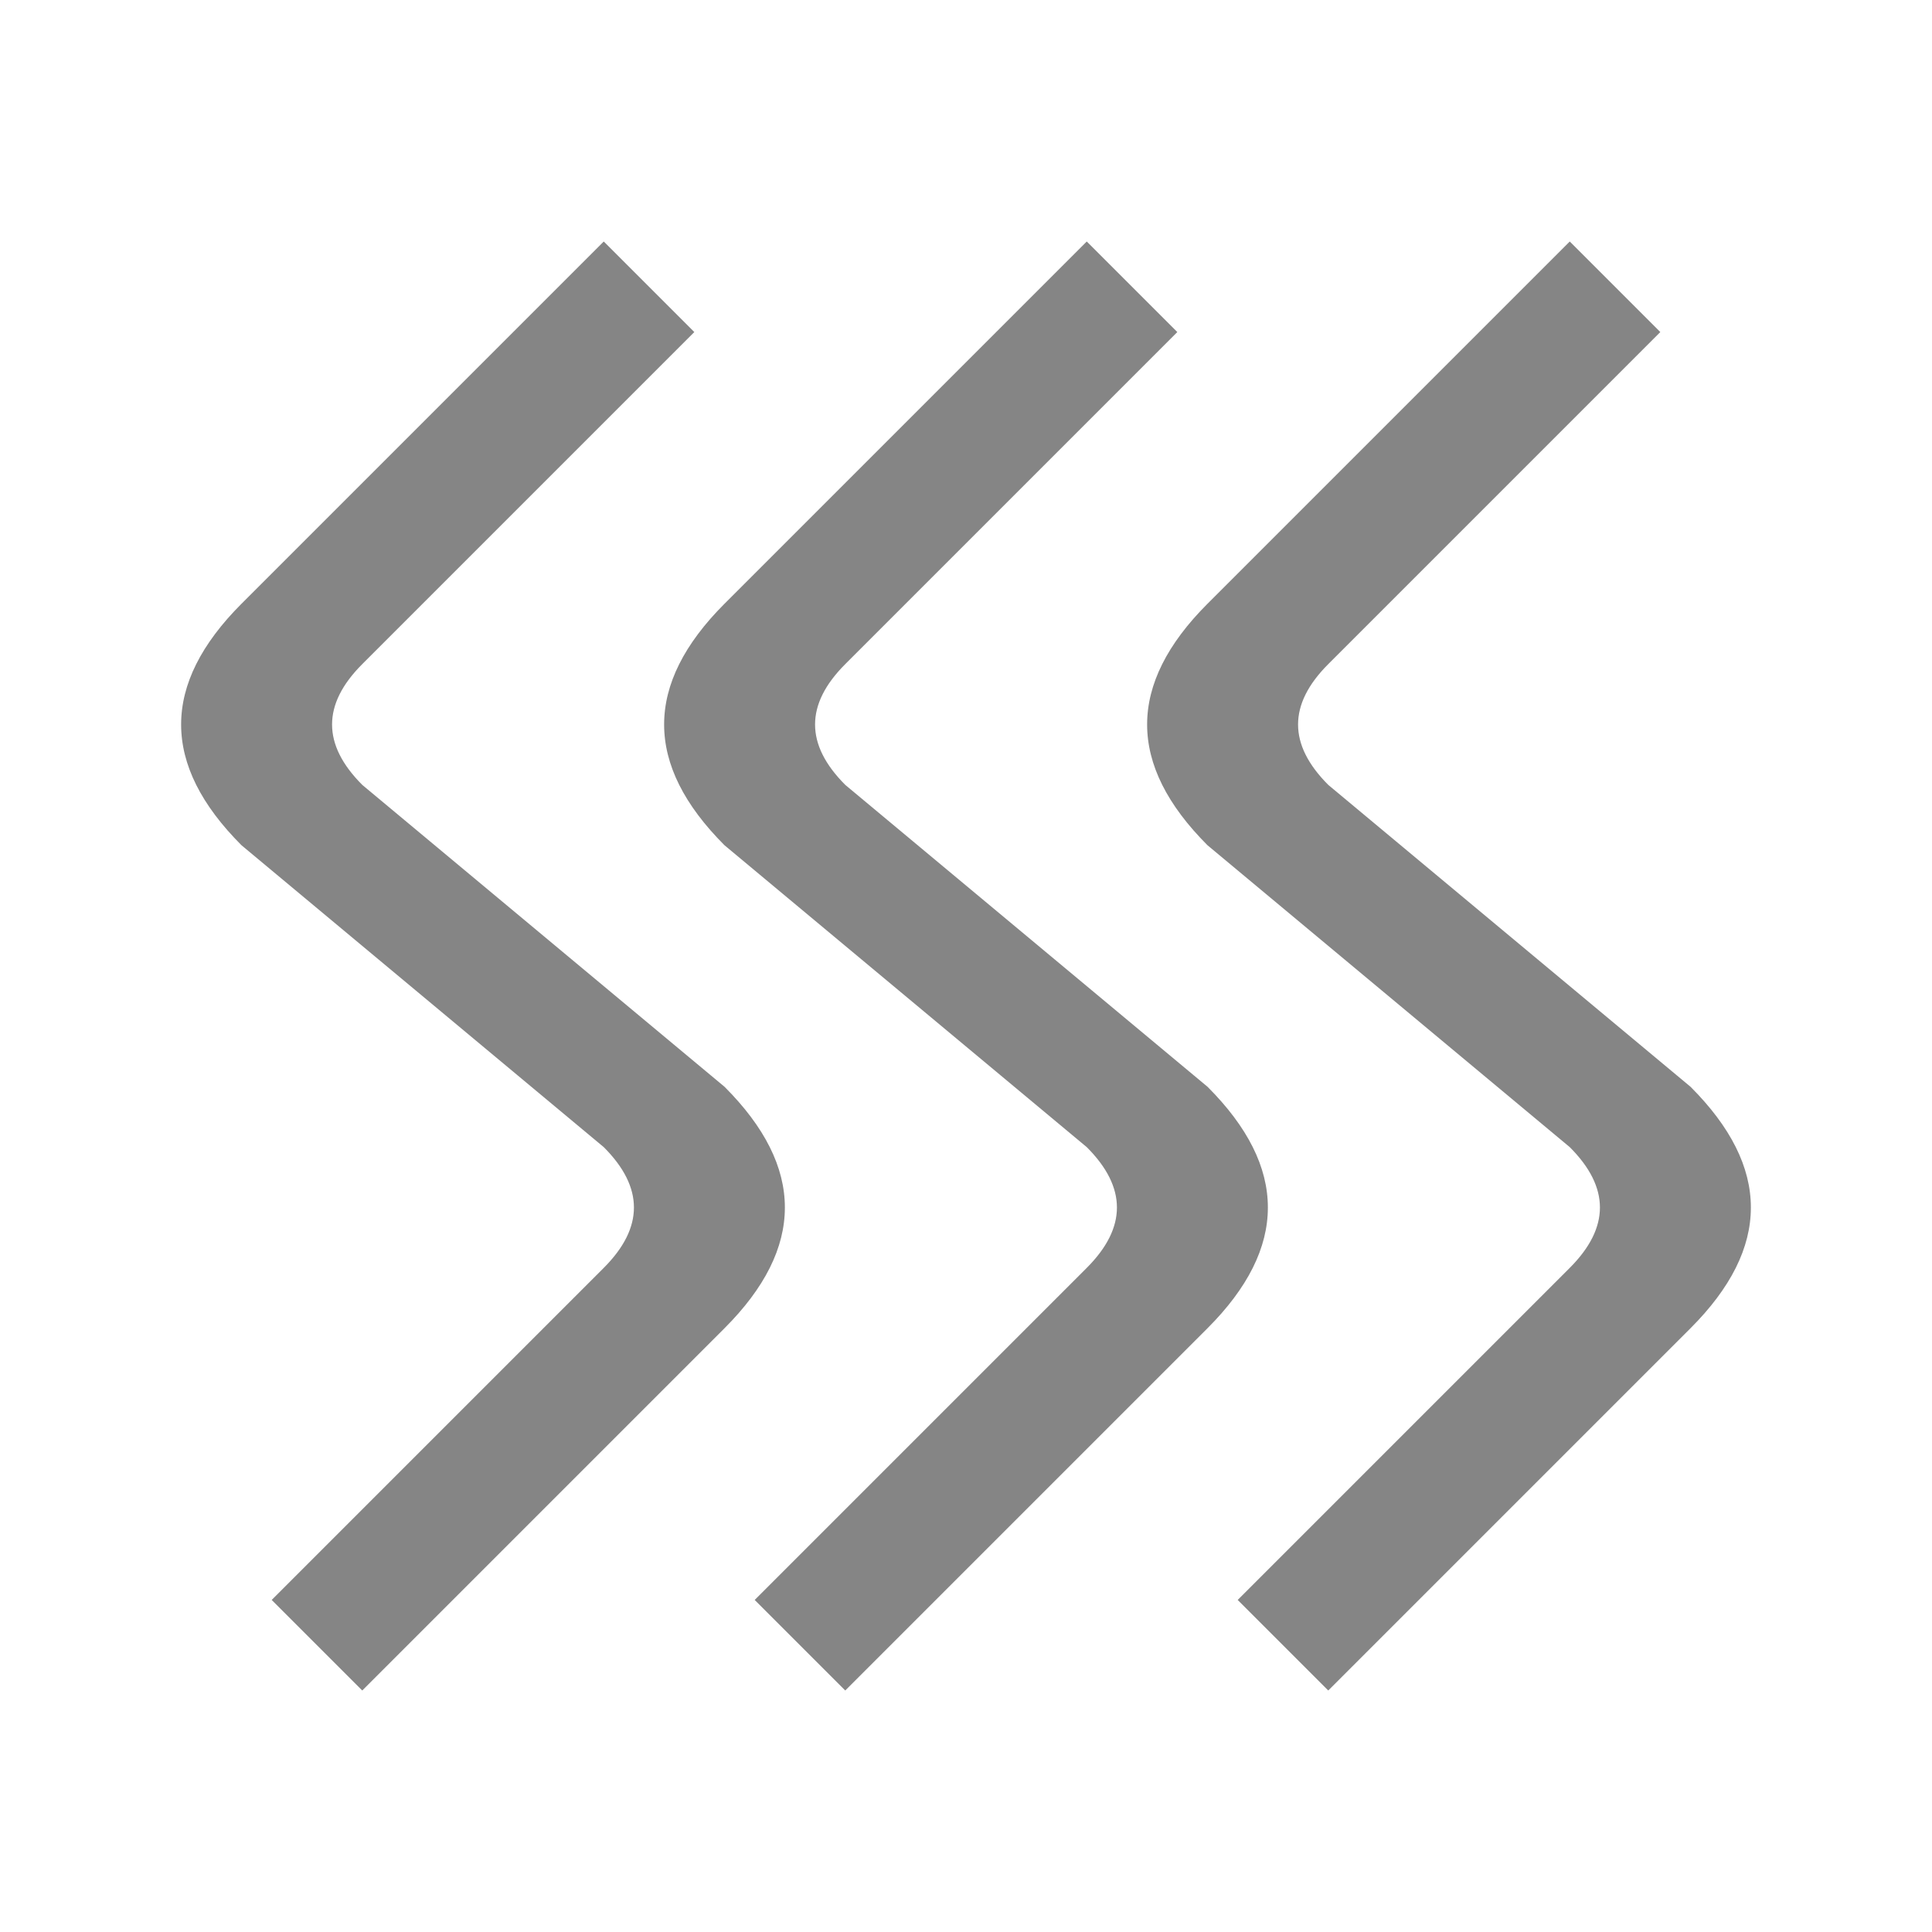 <svg viewBox="0 0 16 16" width="16" height="16" xmlns="http://www.w3.org/2000/svg" fill="#858585" fill-opacity="1">
  <path d="M5 2 2 5Q1 6 2 7L5 9.5Q5.5 10 5 10.5L2.25 13.25 3 14 6 11Q7 10 6 9L3 6.5Q2.5 6 3 5.5L5.75 2.75 5 2M9 2 6 5Q5 6 6 7L9 9.5Q9.5 10 9 10.5L6.25 13.25 7 14 10 11Q11 10 10 9L7 6.5Q6.5 6 7 5.5L9.75 2.75 9 2M13 2 10 5Q9 6 10 7L13 9.5Q13.5 10 13 10.5L10.25 13.25 11 14 14 11Q15 10 14 9L11 6.5Q10.5 6 11 5.5L13.75 2.75 13 2"></path>
</svg>

